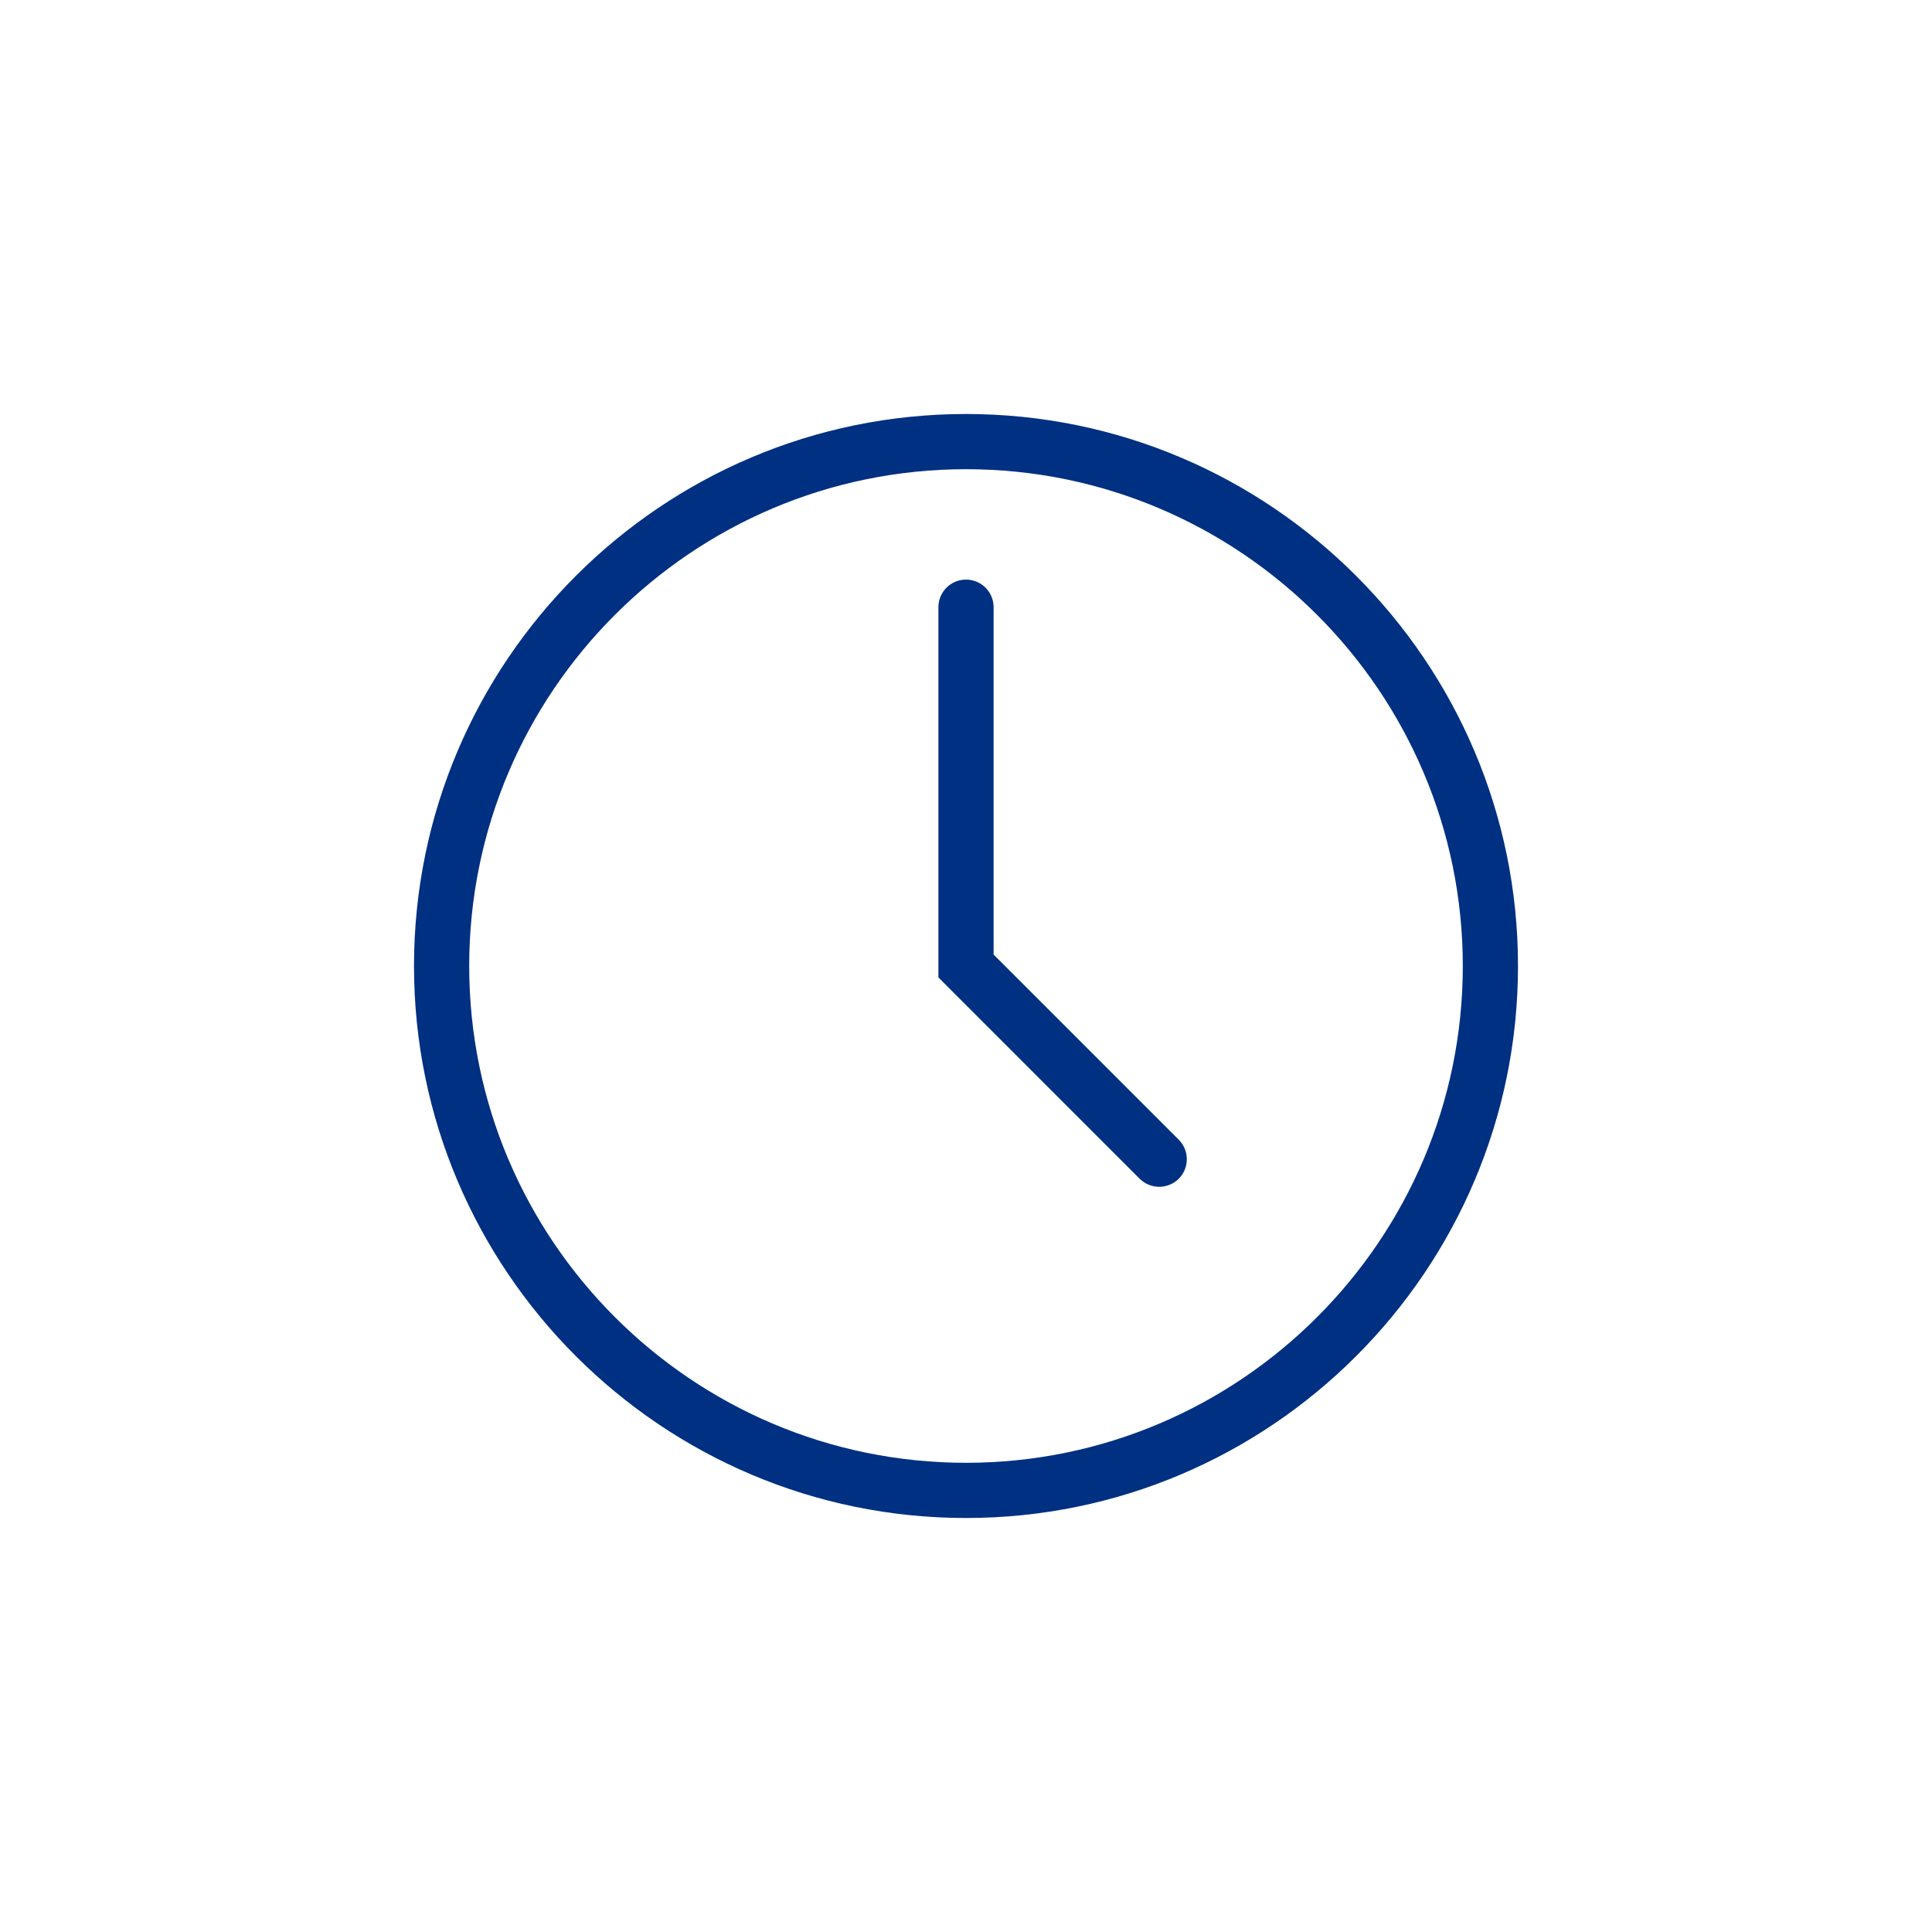 <svg version="1.1" id="Layer_1" xmlns="http://www.w3.org/2000/svg" xmlns:xlink="http://www.w3.org/1999/xlink" x="0px" y="0px"  width="35px" height="35px" viewBox="0 0 35 35" enable-background="new 0 0 35 35" xml:space="preserve"><g> <g>  <path d="M17.5,27.5c-5.514,0-10-4.486-10-10s4.486-10,10-10s10,4.486,10,10S23.014,27.5,17.5,27.5z M17.5,8.5   c-4.962,0-9,4.038-9,9s4.038,9,9,9s9-4.038,9-9S22.462,8.5,17.5,8.5z"/> </g></g><g> <g>  <path d="M21,21.5c-0.128,0-0.256-0.049-0.354-0.146L17,17.707V11c0-0.276,0.224-0.5,0.5-0.5S18,10.724,18,11v6.293l3.354,3.354   c0.195,0.195,0.195,0.512,0,0.707C21.256,21.451,21.128,21.5,21,21.5z"/> </g></g><style type="text/css">circle, ellipse, line, path, polygon, polyline, rect, text { fill: #003082; }</style></svg>
